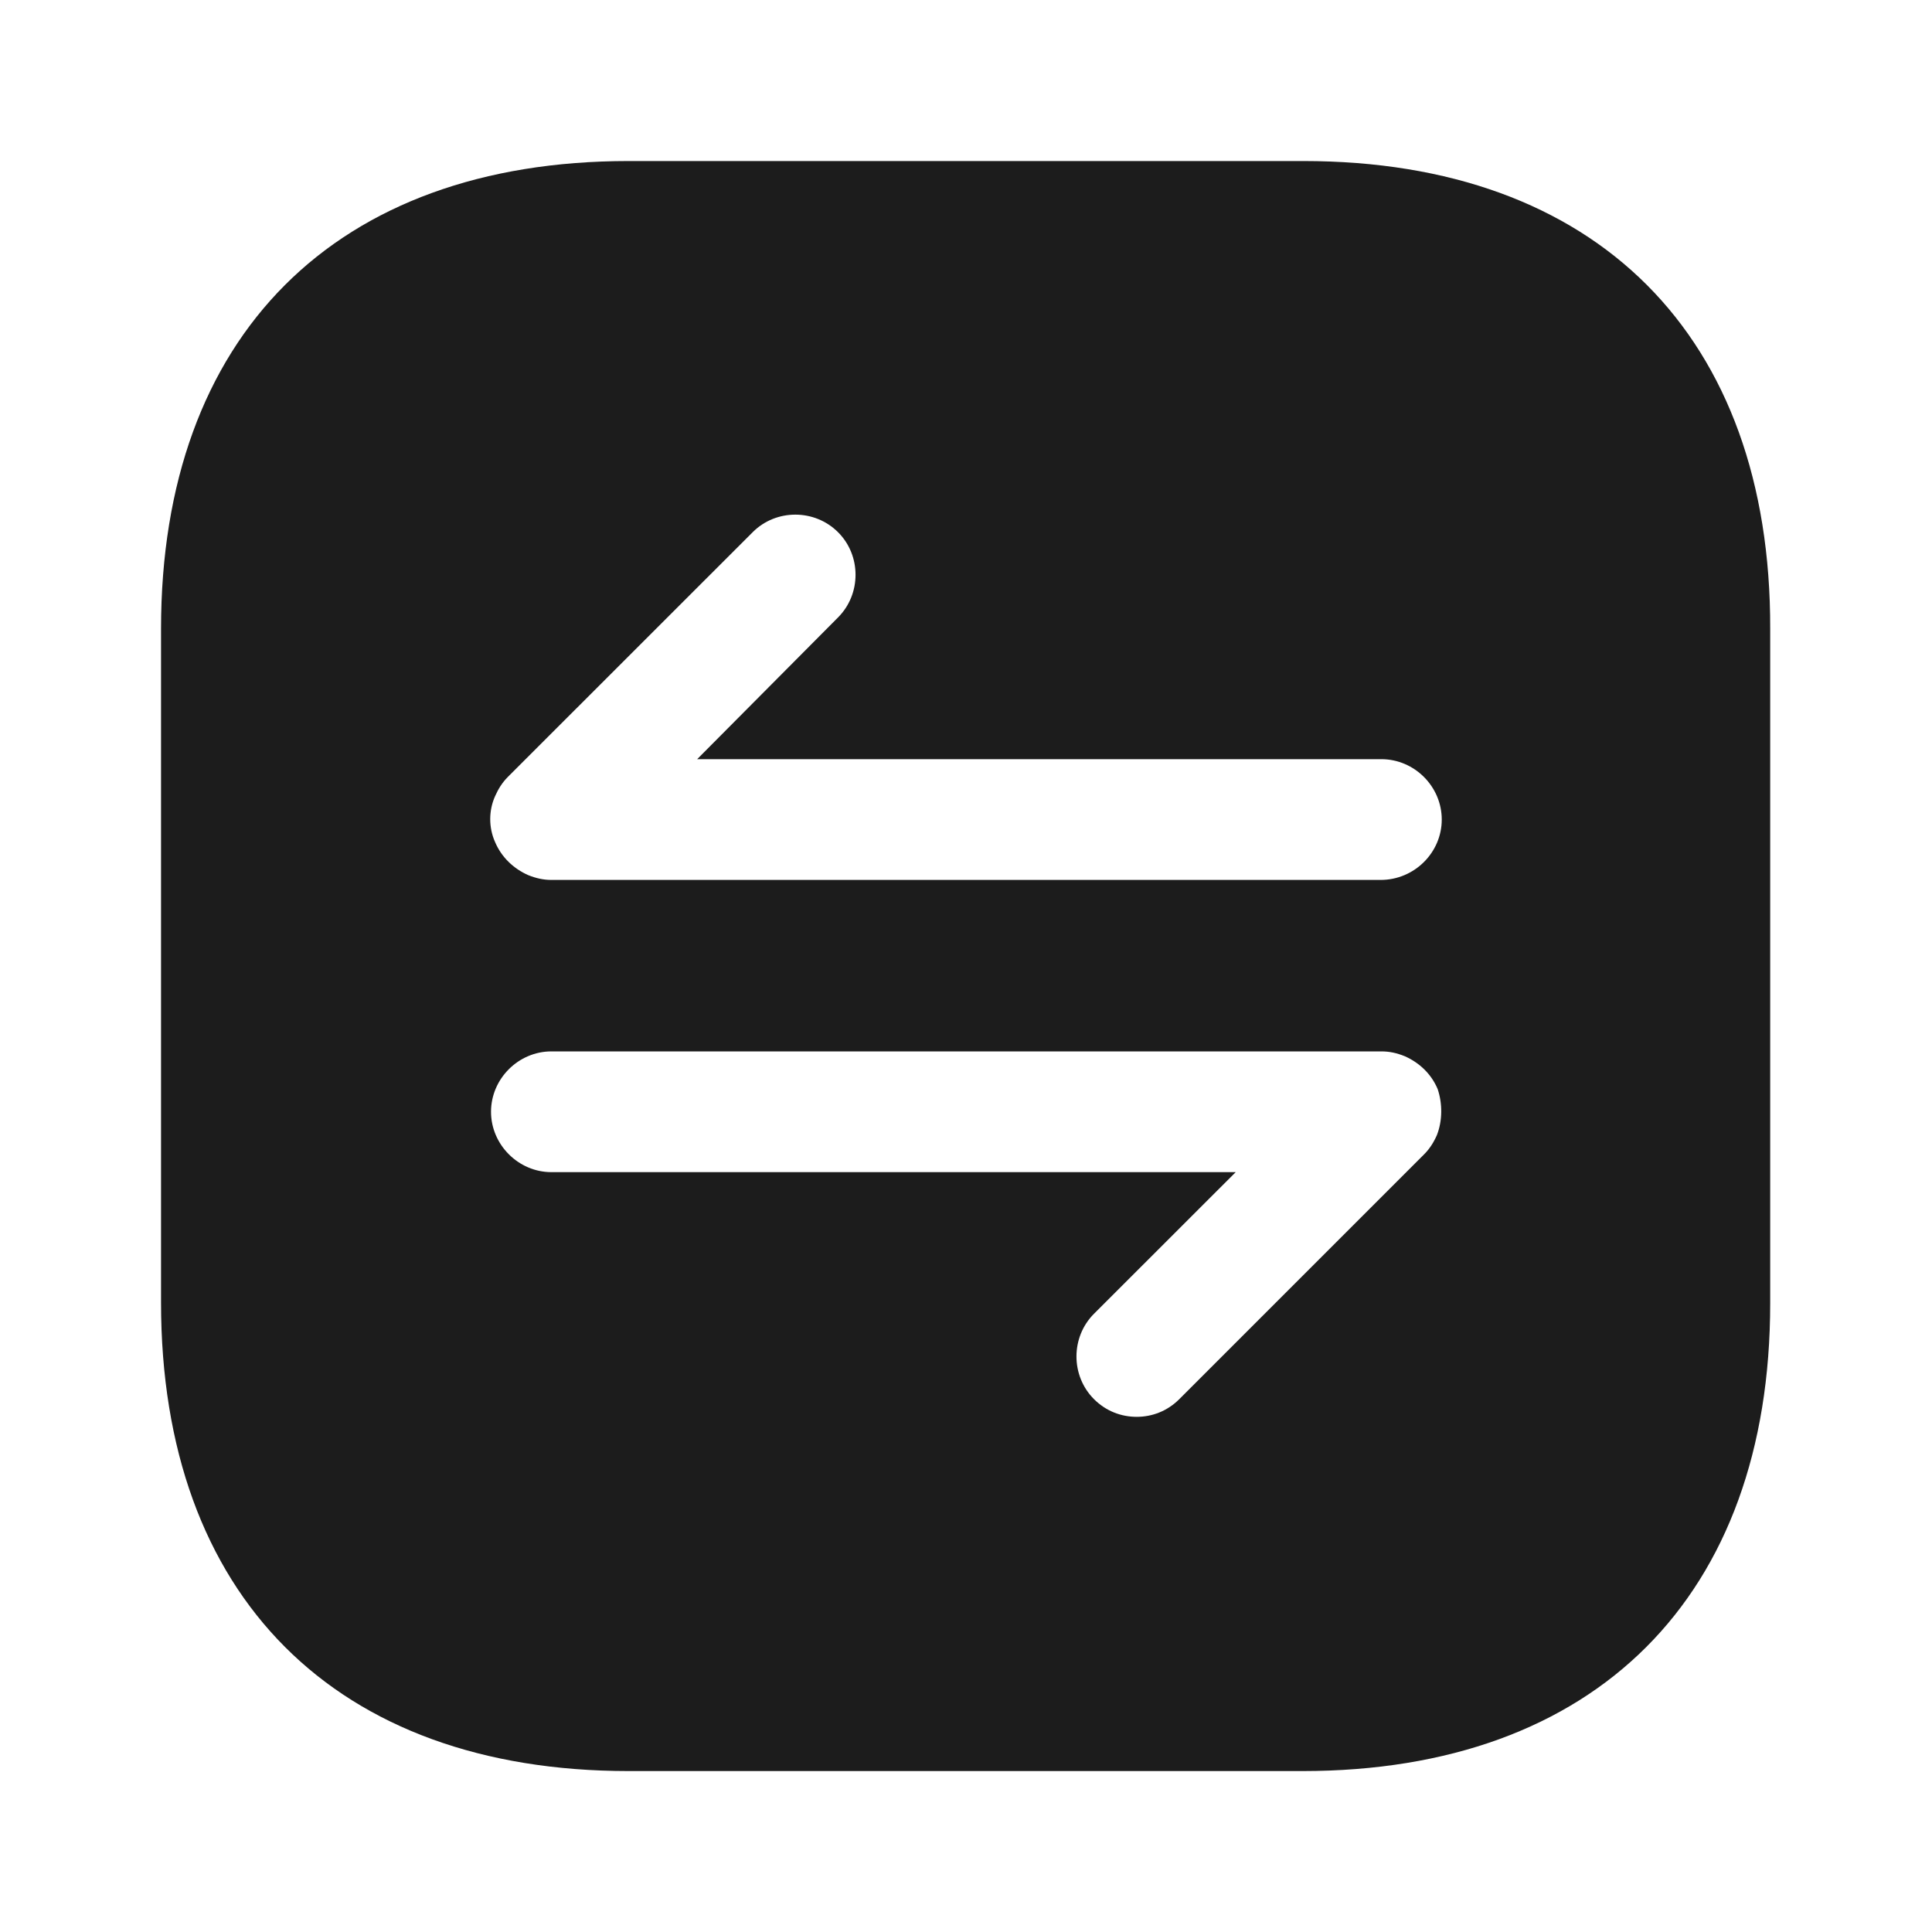<svg width="20" height="20" viewBox="0 0 20 20" fill="none" xmlns="http://www.w3.org/2000/svg">
<path d="M13.492 1.667H6.508C3.475 1.667 1.667 3.475 1.667 6.509V13.484C1.667 16.525 3.475 18.334 6.508 18.334H13.483C16.517 18.334 18.325 16.525 18.325 13.492V6.509C18.333 3.475 16.525 1.667 13.492 1.667ZM14.875 11.75C14.842 11.825 14.8 11.892 14.742 11.95L12.208 14.484C12.083 14.609 11.925 14.667 11.767 14.667C11.608 14.667 11.45 14.609 11.325 14.484C11.083 14.242 11.083 13.842 11.325 13.6L12.792 12.134H5.708C5.367 12.134 5.083 11.85 5.083 11.509C5.083 11.167 5.367 10.884 5.708 10.884H14.3C14.383 10.884 14.458 10.9 14.542 10.934C14.692 11 14.817 11.117 14.883 11.275C14.933 11.425 14.933 11.6 14.875 11.75ZM14.292 9.109H5.708C5.625 9.109 5.55 9.092 5.467 9.059C5.317 8.992 5.192 8.875 5.125 8.717C5.058 8.567 5.058 8.392 5.125 8.242C5.158 8.167 5.2 8.1 5.258 8.042L7.792 5.509C8.033 5.267 8.433 5.267 8.675 5.509C8.917 5.75 8.917 6.15 8.675 6.392L7.217 7.859H14.3C14.642 7.859 14.925 8.142 14.925 8.484C14.925 8.825 14.642 9.109 14.292 9.109Z" fill="#1C1C1C"/>
</svg>
